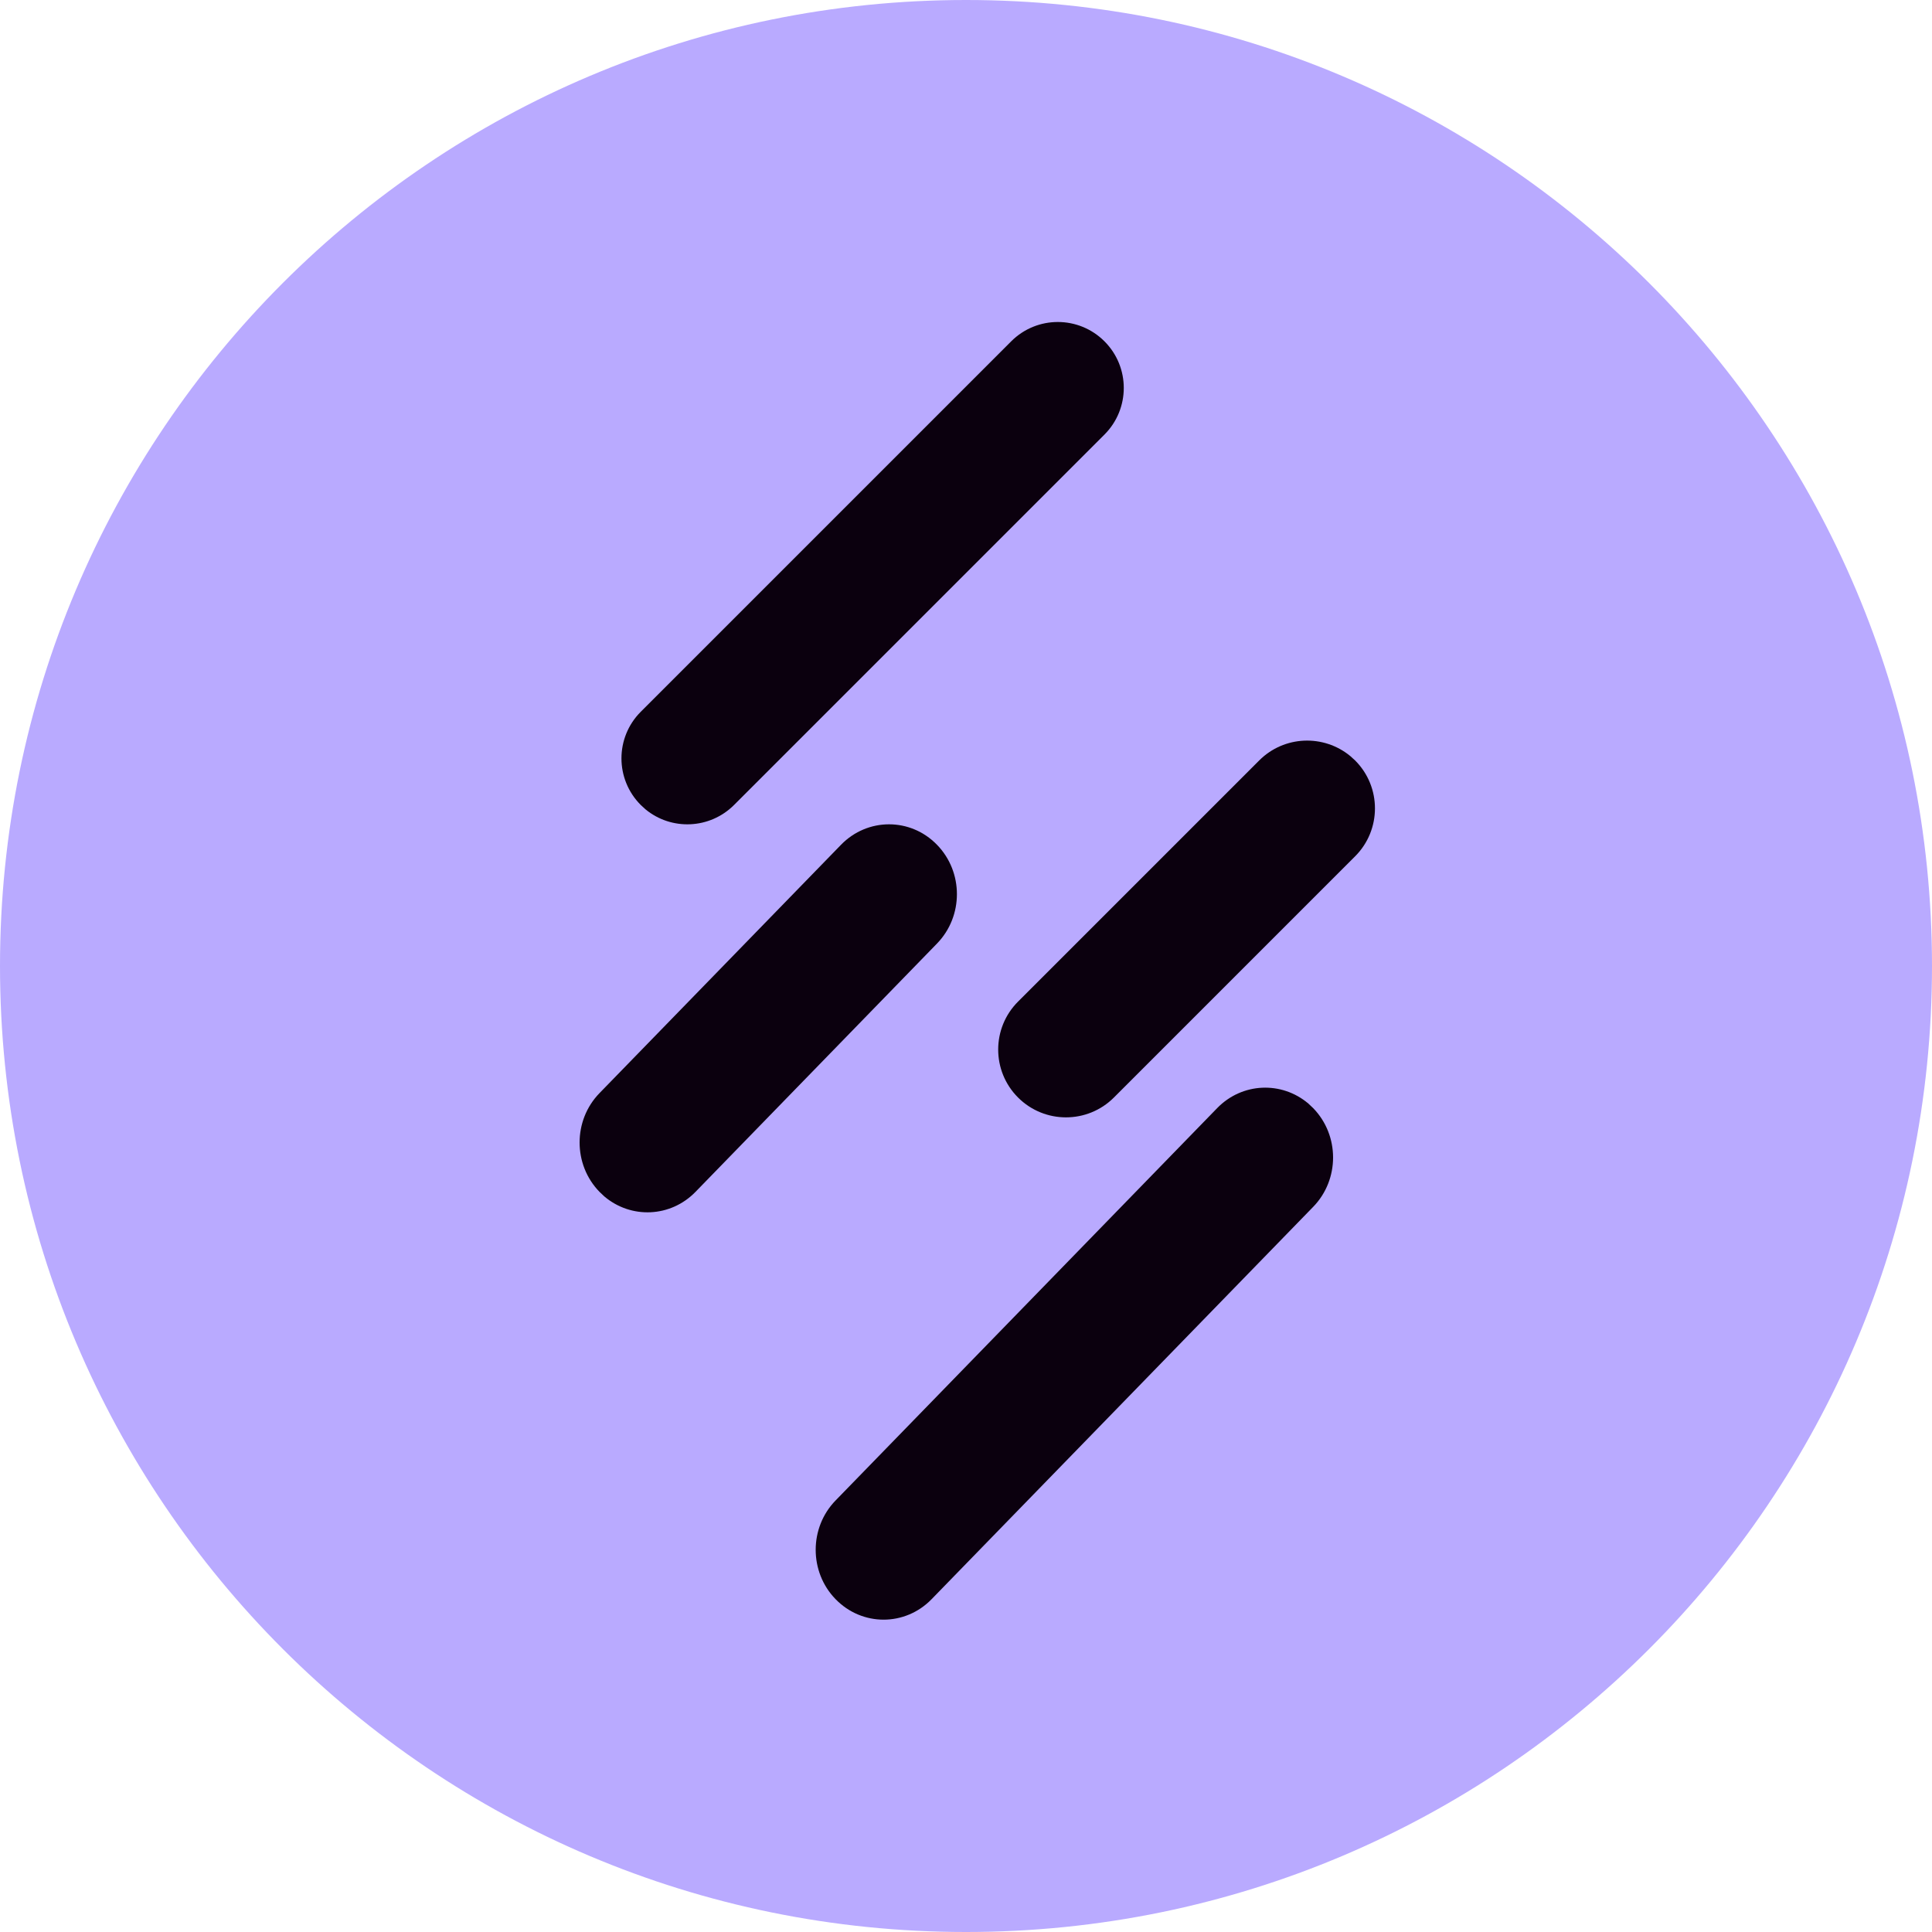 <?xml version="1.0" encoding="UTF-8"?>
<svg width="30px" height="30px" viewBox="0 0 30 30" version="1.1" xmlns="http://www.w3.org/2000/svg" xmlns:xlink="http://www.w3.org/1999/xlink">
    <!-- Generator: Sketch 60 (88103) - https://sketch.com -->
    <title>路径</title>
    <desc>Created with Sketch.</desc>
    <g id="页面-1" stroke="none" stroke-width="1" fill="none" fill-rule="evenodd">
        <g id="VM-2-pc" transform="translate(-745, -337)">
            <g id="编组-9" transform="translate(540, 118)">
                <g id="编组-4" transform="translate(0, 108)">
                    <g id="编组-6" transform="translate(20, 78)">
                        <g id="编组-4">
                            <g id="tether-seeklogo.com" transform="translate(185, 33)" fill-rule="nonzero">
                                <path d="M15,0 C23.284,0 30,6.716 30,15 C30,23.284 23.284,30 15,30 C6.716,30 0,23.286 0,15 C0,6.714 6.715,0 15,0" id="路径" fill="#B9AAFF"></path>
                                <path d="M20.316,17.136 L20.391,17.207 C20.803,17.63 20.803,18.317 20.391,18.74 L14.466,24.832 C14.054,25.256 13.387,25.256 12.975,24.832 C12.563,24.409 12.563,23.722 12.975,23.299 L18.9,17.207 C19.288,16.808 19.902,16.785 20.316,17.136 Z M14.55,13.118 C14.962,13.541 14.962,14.227 14.55,14.651 L10.8,18.507 C10.412,18.906 9.798,18.929 9.384,18.578 L9.309,18.507 C8.897,18.084 8.897,17.397 9.309,16.974 L13.059,13.118 C13.471,12.694 14.139,12.694 14.55,13.118 Z M20.967,11.74 L21.042,11.808 C21.453,12.219 21.453,12.886 21.042,13.297 L17.297,17.042 C16.886,17.453 16.219,17.453 15.808,17.042 C15.397,16.631 15.397,15.964 15.808,15.553 L19.553,11.808 C19.94,11.421 20.553,11.399 20.967,11.74 Z M17.15,5.3 C17.55,5.7 17.55,6.348 17.15,6.748 L11.398,12.5 C11.021,12.876 10.425,12.899 10.023,12.567 L9.95,12.5 C9.55,12.1 9.55,11.452 9.95,11.052 L15.702,5.3 C16.102,4.9 16.75,4.9 17.15,5.3 Z" id="形状结合" fill="#0B000E"></path>
                            </g>
                        </g>
                    </g>
                </g>
            </g>
        </g>
    </g>
</svg>